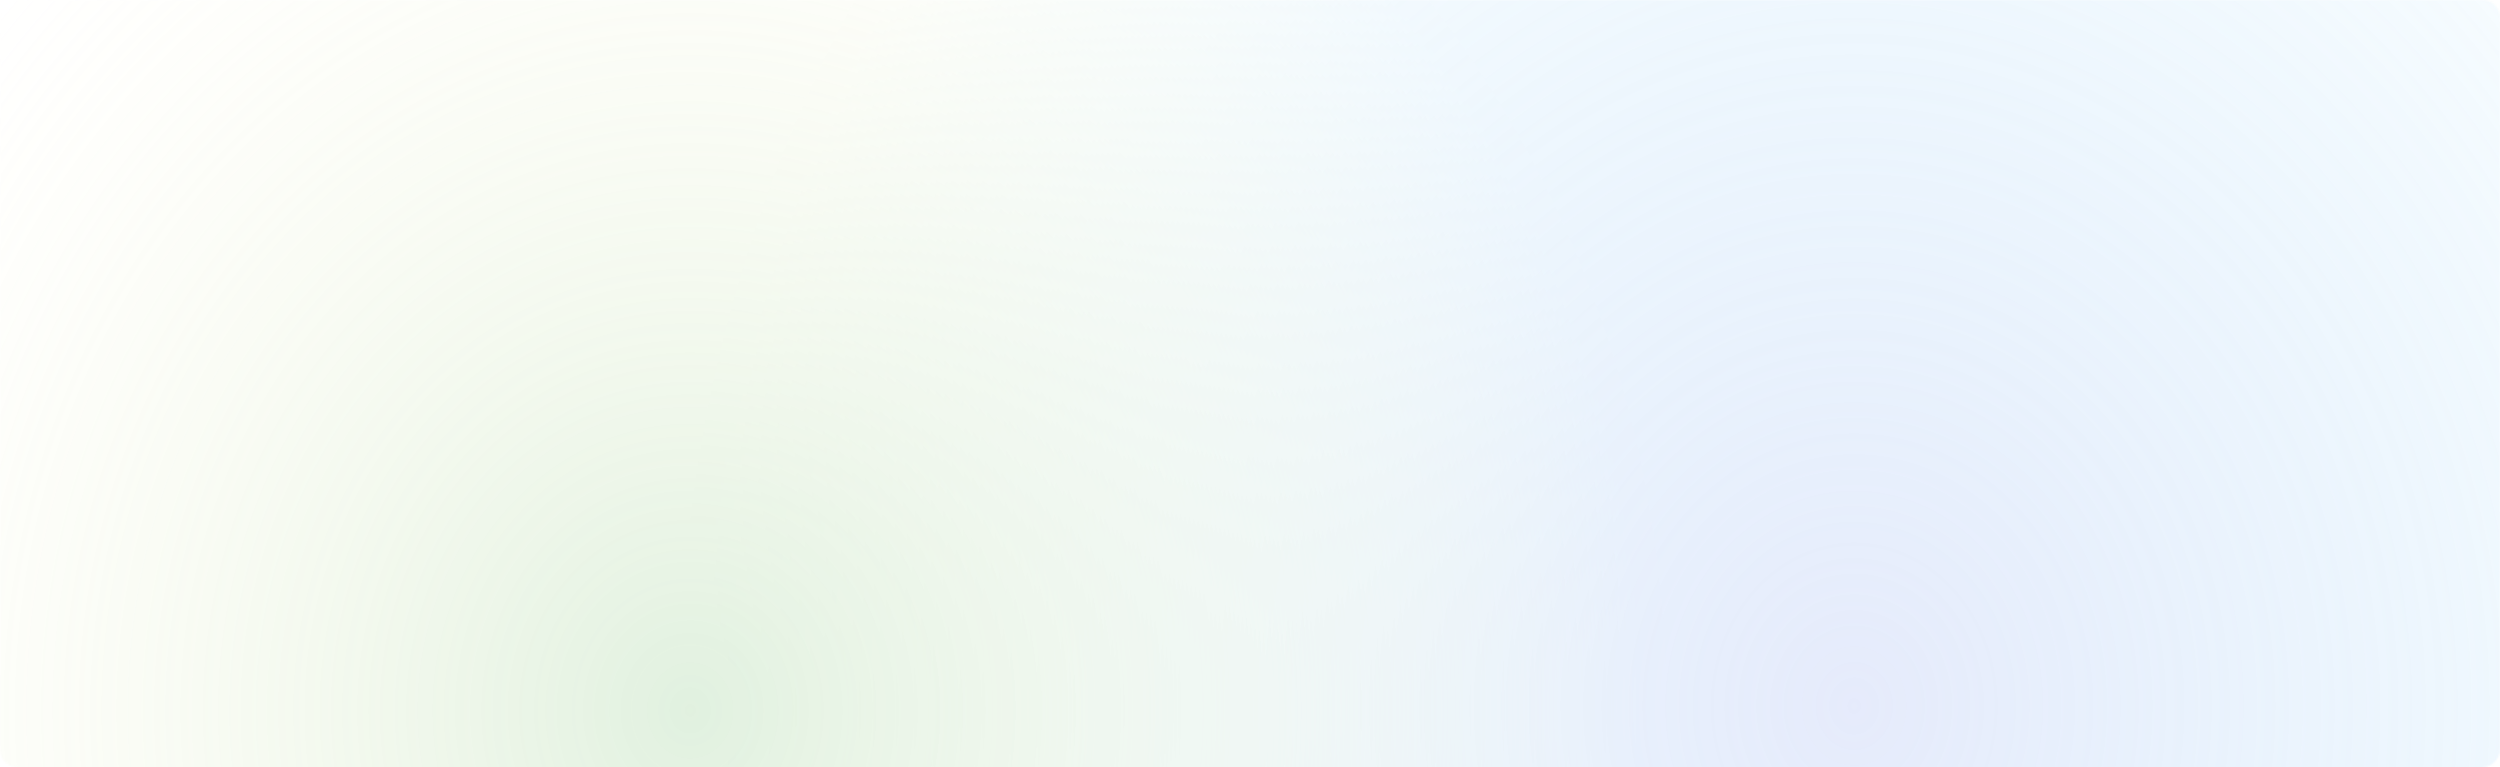<svg width="1440" height="442" viewBox="0 0 1440 442" fill="none" xmlns="http://www.w3.org/2000/svg">
<g opacity="0.3">
<mask id="mask0_148_42086" style="mask-type:alpha" maskUnits="userSpaceOnUse" x="0" y="0" width="1440" height="442">
<rect width="1440" height="442" rx="10" transform="matrix(1 0 0 -1 0 442)" fill="white"/>
</mask>
<g mask="url(#mask0_148_42086)">
<g filter="url(#filter0_f_148_42086)">
<ellipse cx="1067" cy="405" rx="676" ry="769" fill="url(#paint0_radial_148_42086)"/>
</g>
<g filter="url(#filter1_f_148_42086)">
<ellipse cx="397.5" cy="409" rx="562.5" ry="625" fill="url(#paint1_radial_148_42086)"/>
</g>
</g>
</g>
<defs>
<filter id="filter0_f_148_42086" x="255.086" y="-499.914" width="1623.83" height="1809.83" filterUnits="userSpaceOnUse" color-interpolation-filters="sRGB">
<feFlood flood-opacity="0" result="BackgroundImageFix"/>
<feBlend mode="normal" in="SourceGraphic" in2="BackgroundImageFix" result="shape"/>
<feGaussianBlur stdDeviation="67.957" result="effect1_foregroundBlur_148_42086"/>
</filter>
<filter id="filter1_f_148_42086" x="-300.914" y="-351.914" width="1396.83" height="1521.83" filterUnits="userSpaceOnUse" color-interpolation-filters="sRGB">
<feFlood flood-opacity="0" result="BackgroundImageFix"/>
<feBlend mode="normal" in="SourceGraphic" in2="BackgroundImageFix" result="shape"/>
<feGaussianBlur stdDeviation="67.957" result="effect1_foregroundBlur_148_42086"/>
</filter>
<radialGradient id="paint0_radial_148_42086" cx="0" cy="0" r="1" gradientUnits="userSpaceOnUse" gradientTransform="translate(1067 405) rotate(90) scale(748.25 657.759)">
<stop stop-color="#AABBF2"/>
<stop offset="1" stop-color="#69CFF9" stop-opacity="0.01"/>
</radialGradient>
<radialGradient id="paint1_radial_148_42086" cx="0" cy="0" r="1" gradientUnits="userSpaceOnUse" gradientTransform="translate(397.5 409) rotate(90) scale(608.135 547.322)">
<stop stop-color="#99CF95"/>
<stop offset="1" stop-color="#FFF7C2" stop-opacity="0.01"/>
</radialGradient>
</defs>
</svg>
